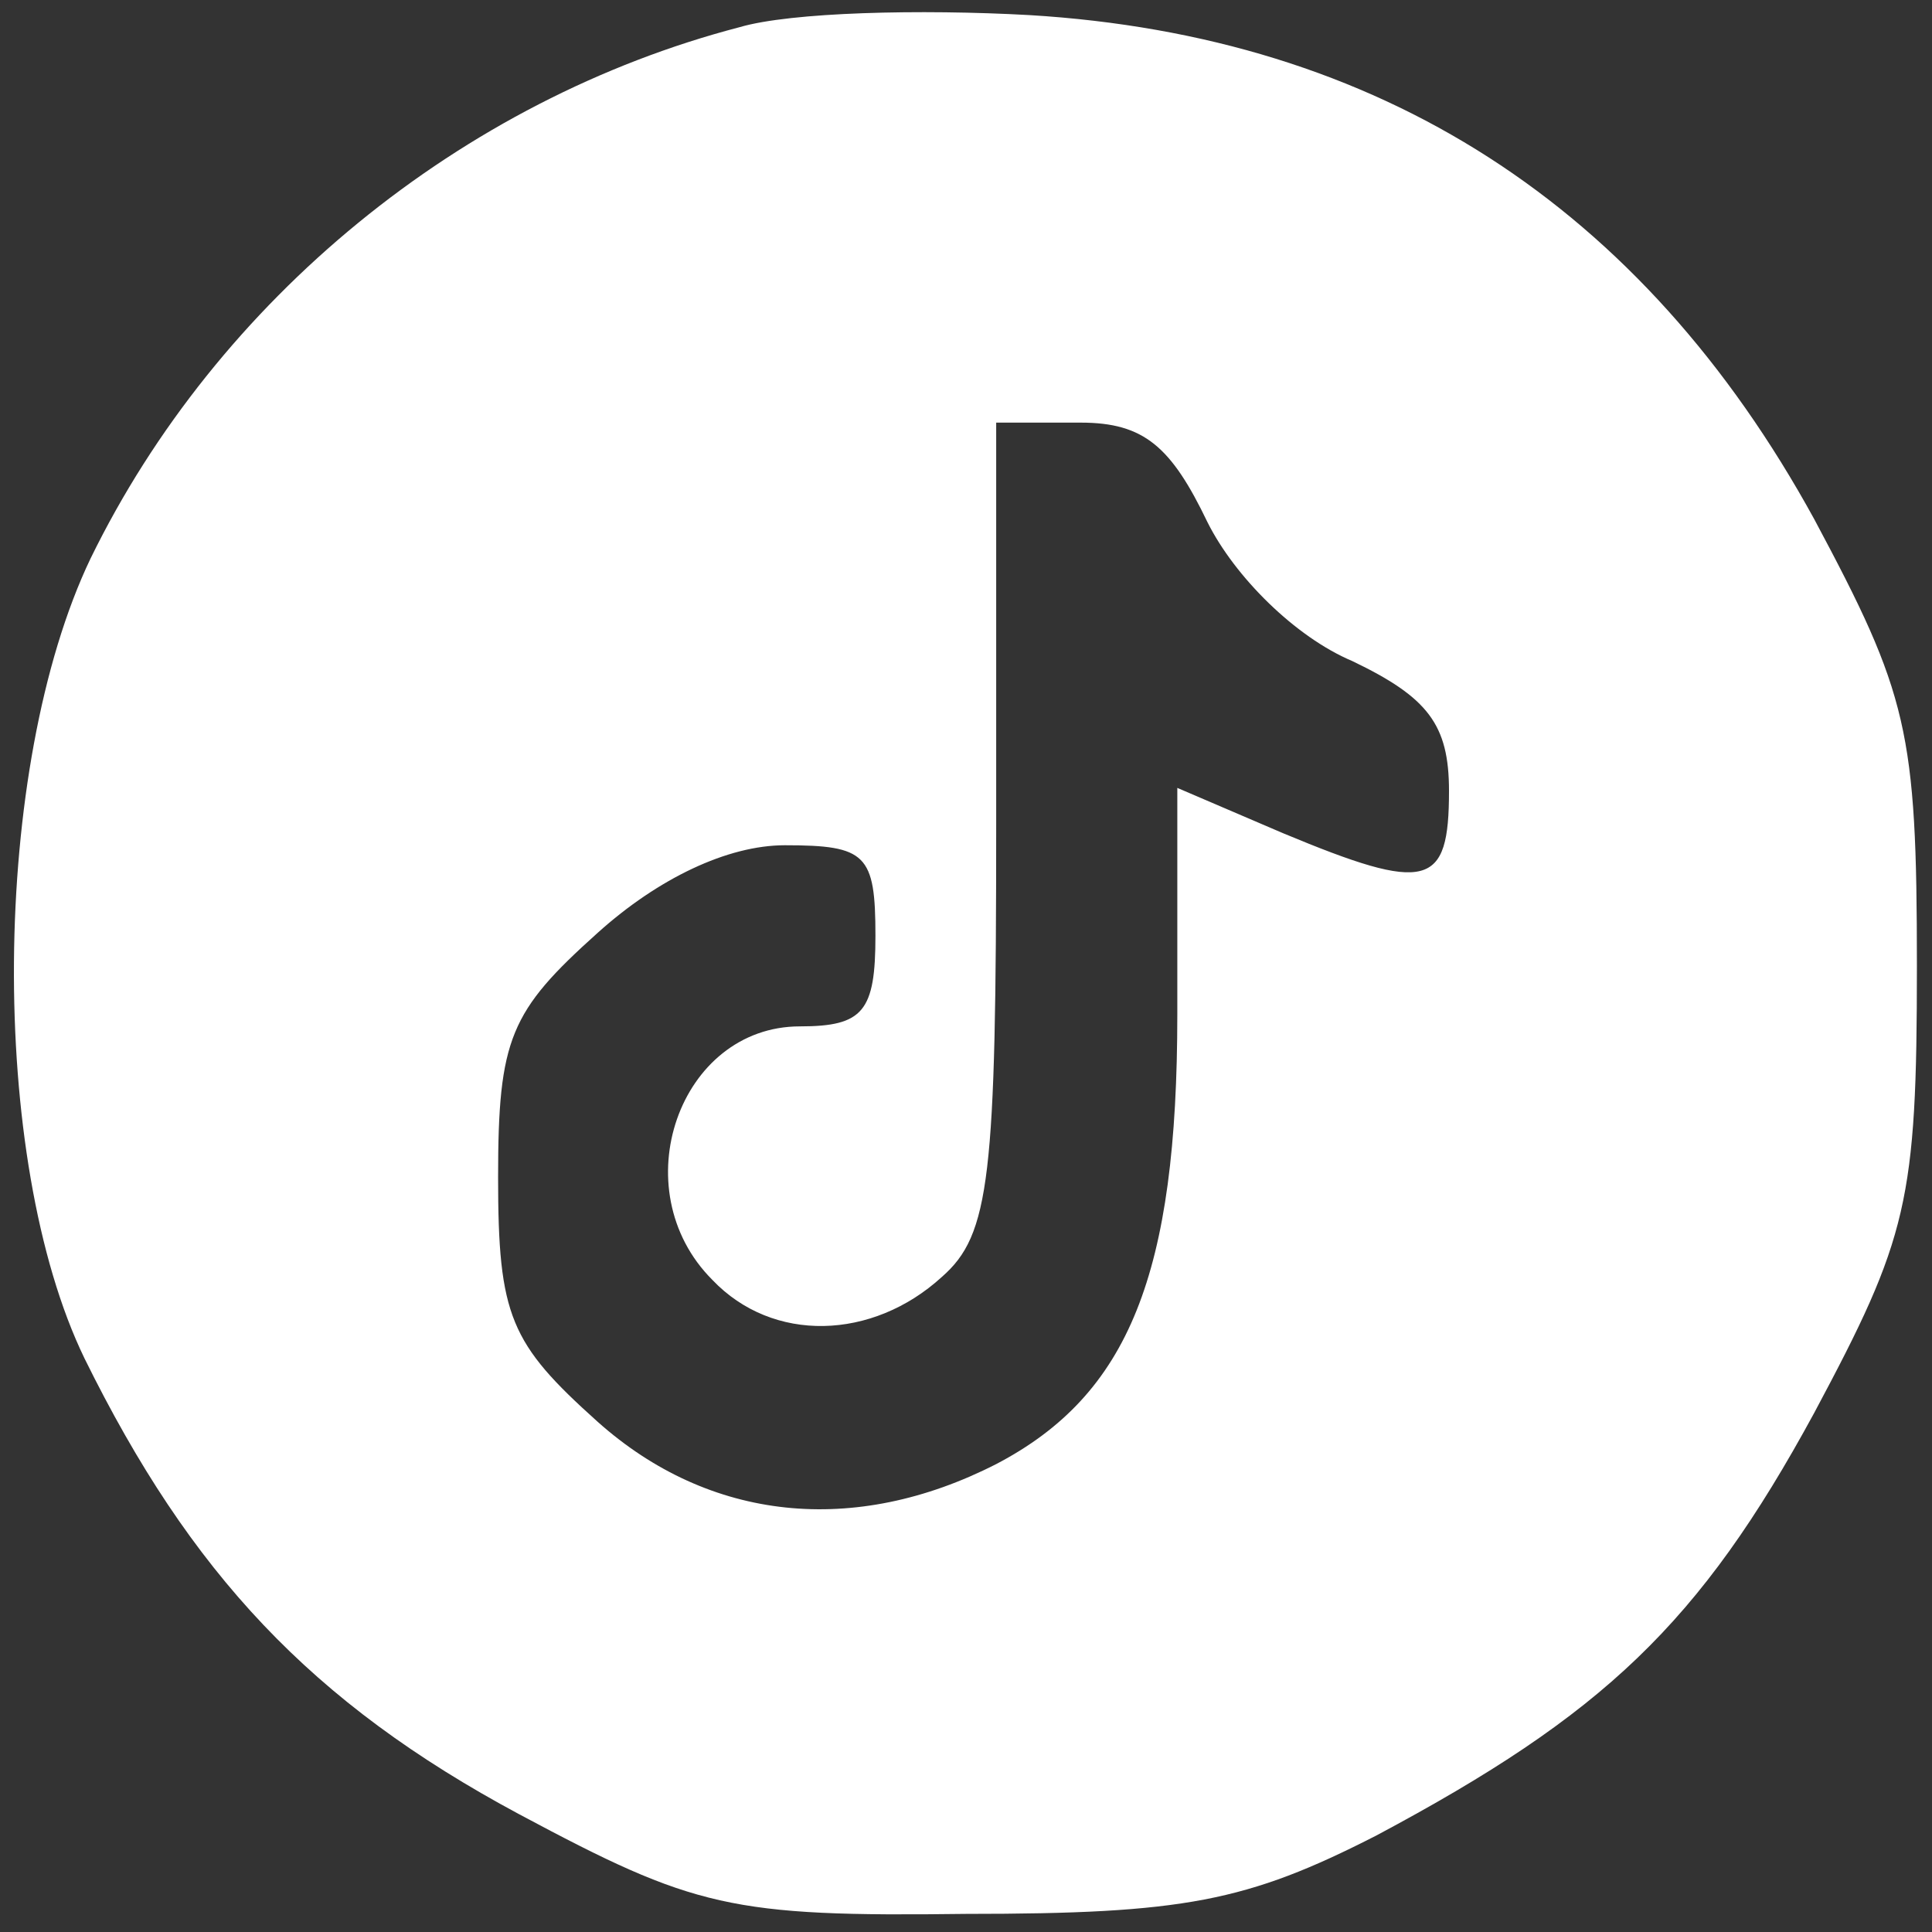 <?xml version="1.0" standalone="no"?>
<!DOCTYPE svg PUBLIC "-//W3C//DTD SVG 20010904//EN"
 "http://www.w3.org/TR/2001/REC-SVG-20010904/DTD/svg10.dtd">
<svg version="1.0" xmlns="http://www.w3.org/2000/svg"
 width="64pt" height="64pt" viewBox="0 0 64 64"
 preserveAspectRatio="xMidYMid meet">

<rect x="0" y="0" width="64" height="64" fill="#333333" stroke="none"/>

<g transform="translate(0,64) scale(0.1,-0.1)"
fill="#FFFFFF" stroke="none">
<path d="M245 631 c-92 -24 -173 -90 -215 -176 -33 -69 -34 -199 -2 -265 35
-71 75 -114 144 -151 58 -31 70 -34 148 -33 72 0 93 4 136 26 75 40 107 70
145 140 31 58 34 70 34 148 0 78 -3 90 -34 148 -57 104 -144 160 -260 167 -36
2 -79 1 -96 -4z m155 -164 c9 -18 29 -38 48 -46 25 -12 32 -21 32 -43 0 -32
-7 -34 -55 -14 l-35 15 0 -75 c0 -86 -16 -126 -60 -149 -47 -24 -95 -19 -132
14 -29 26 -33 35 -33 81 0 46 4 55 33 81 20 18 43 29 62 29 27 0 30 -3 30 -30
0 -25 -4 -30 -25 -30 -40 0 -59 -54 -29 -84 20 -21 53 -20 76 1 16 14 18 33
18 150 l0 133 28 0 c21 0 30 -8 42 -33z"/>
</g>
</svg>

